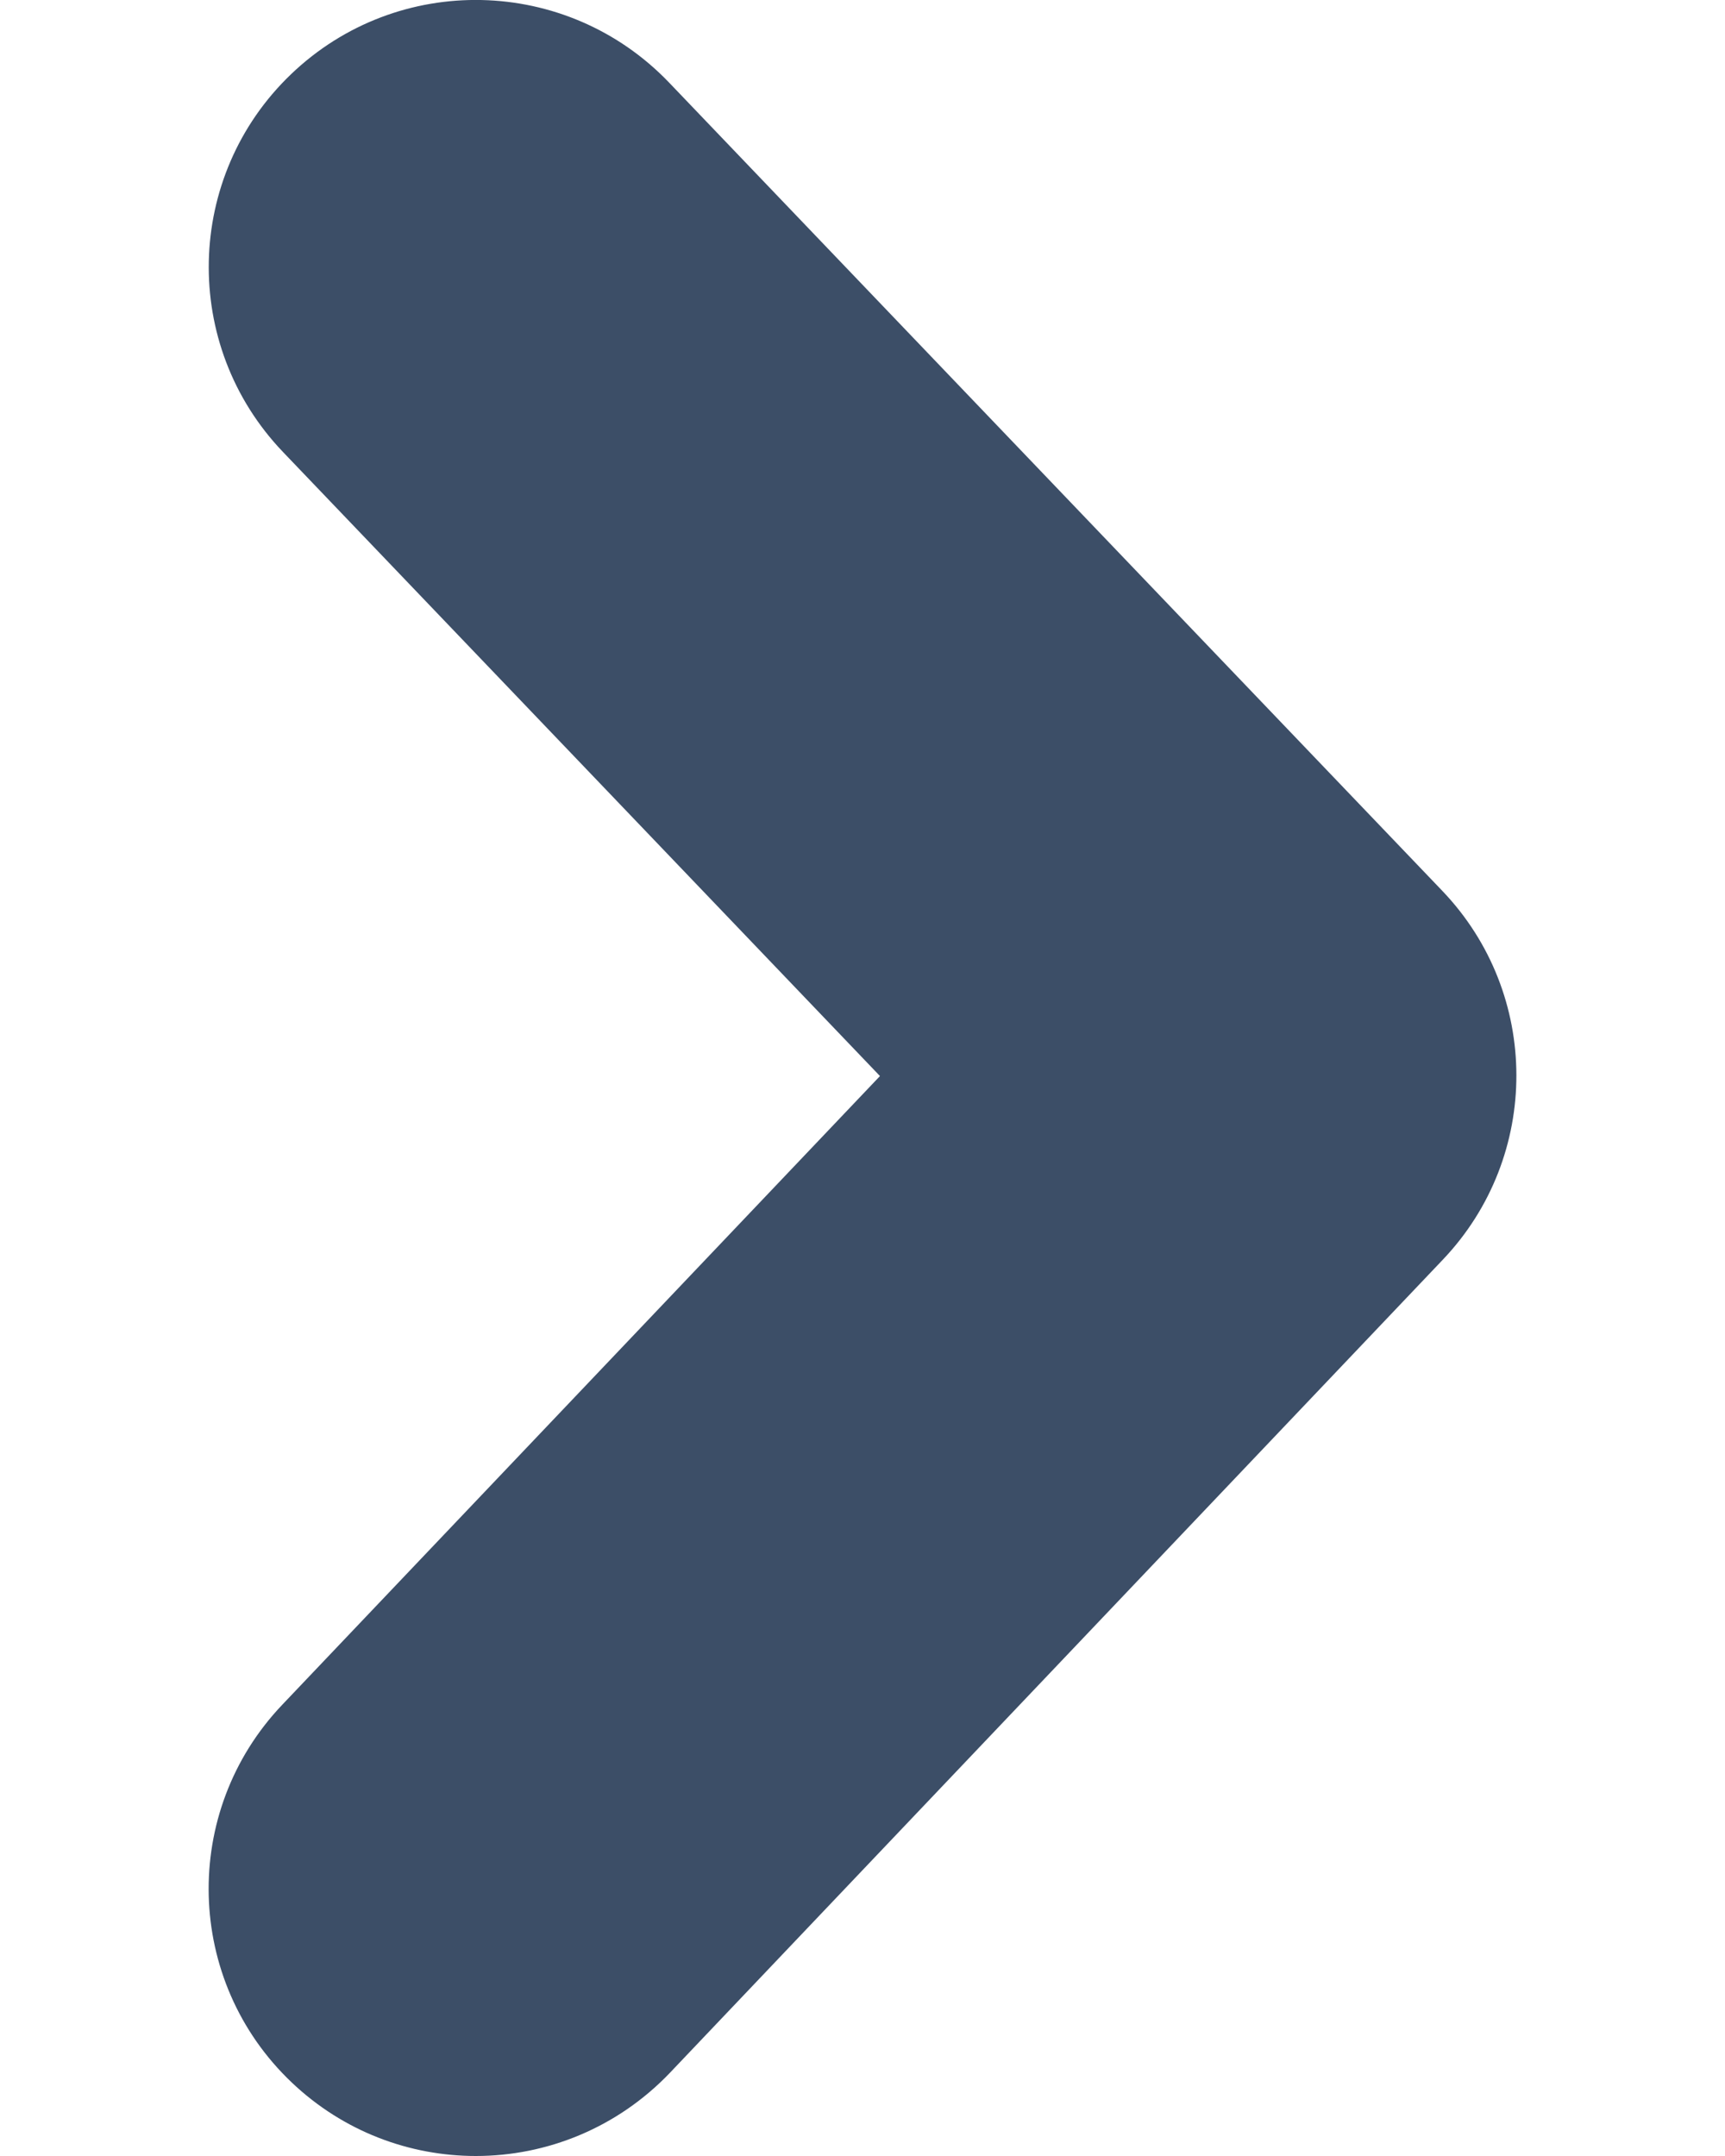 <svg width="8" height="10" viewBox="0 0 8 10" fill="none" xmlns="http://www.w3.org/2000/svg">
<g clip-path="url(#clip0_1670_4079)">
<path d="M2.207 10C1.9 10 1.593 9.887 1.353 9.659C0.857 9.188 0.837 8.403 1.309 7.907L4.081 4.991L1.312 2.096C0.839 1.601 0.856 0.817 1.35 0.344C1.845 -0.13 2.629 -0.112 3.103 0.383L6.689 4.132C7.146 4.61 7.147 5.363 6.692 5.842L3.106 9.615C2.862 9.87 2.535 10 2.207 10Z" fill="#3C4E67"/>
</g>
<defs>
<clipPath id="clip0_1670_4079">
<rect width="8" height="10" fill="white" transform="translate(8 10) rotate(180)"/>
</clipPath>
</defs>
</svg>

